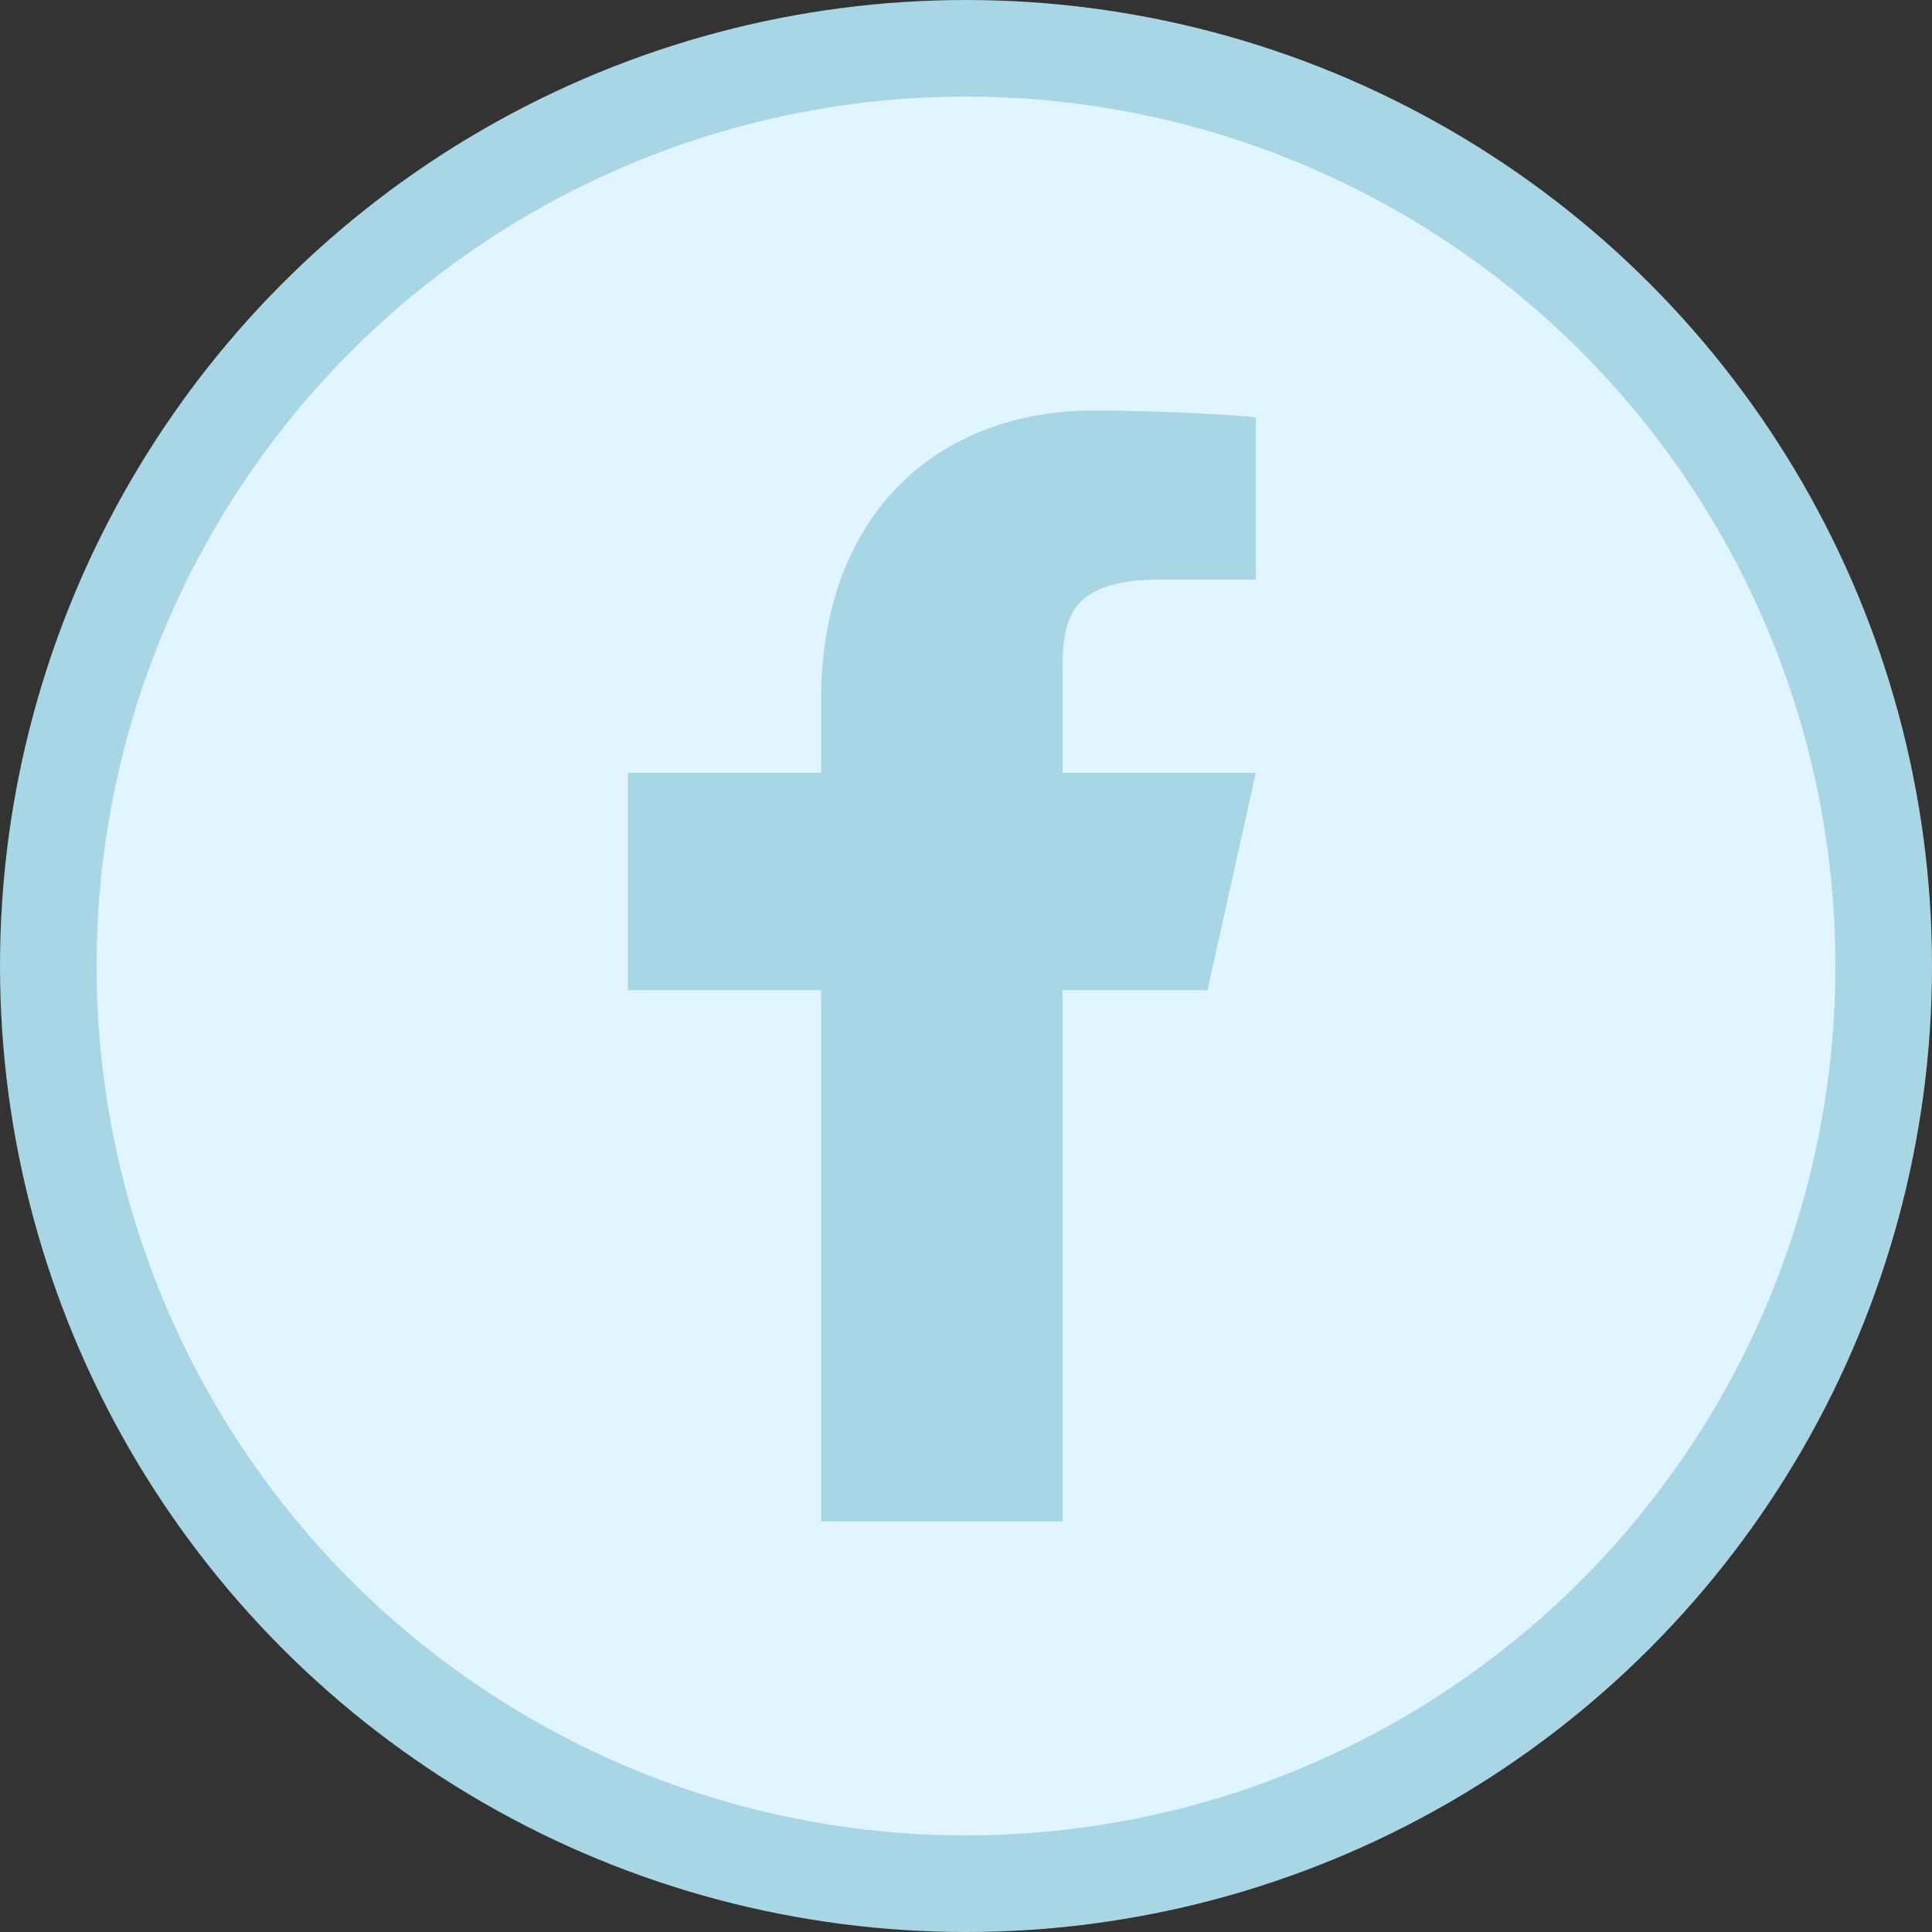 <svg width="40" height="40" viewBox="0 0 40 40" fill="none" xmlns="http://www.w3.org/2000/svg">
    <rect x="0" y="0" width="40" height="40" fill="#333333" stroke="none"/>
    <!-- Background Circle -->
    <circle cx="20" cy="20" r="19" fill="#E0F5FF" stroke="#A9D6E5" stroke-width="2"/>
    
    <!-- Facebook 'f' -->
    <path d="M22 20.5H25L26 16H22V14C22 12.97 22 12 24 12H26V8.64C25.622 8.6 24.172 8.5 22.643 8.5C19.445 8.5 17 10.61 17 14.5V16H13V20.5H17V31.5H22V20.5Z" fill="#A9D6E5"/>
</svg>